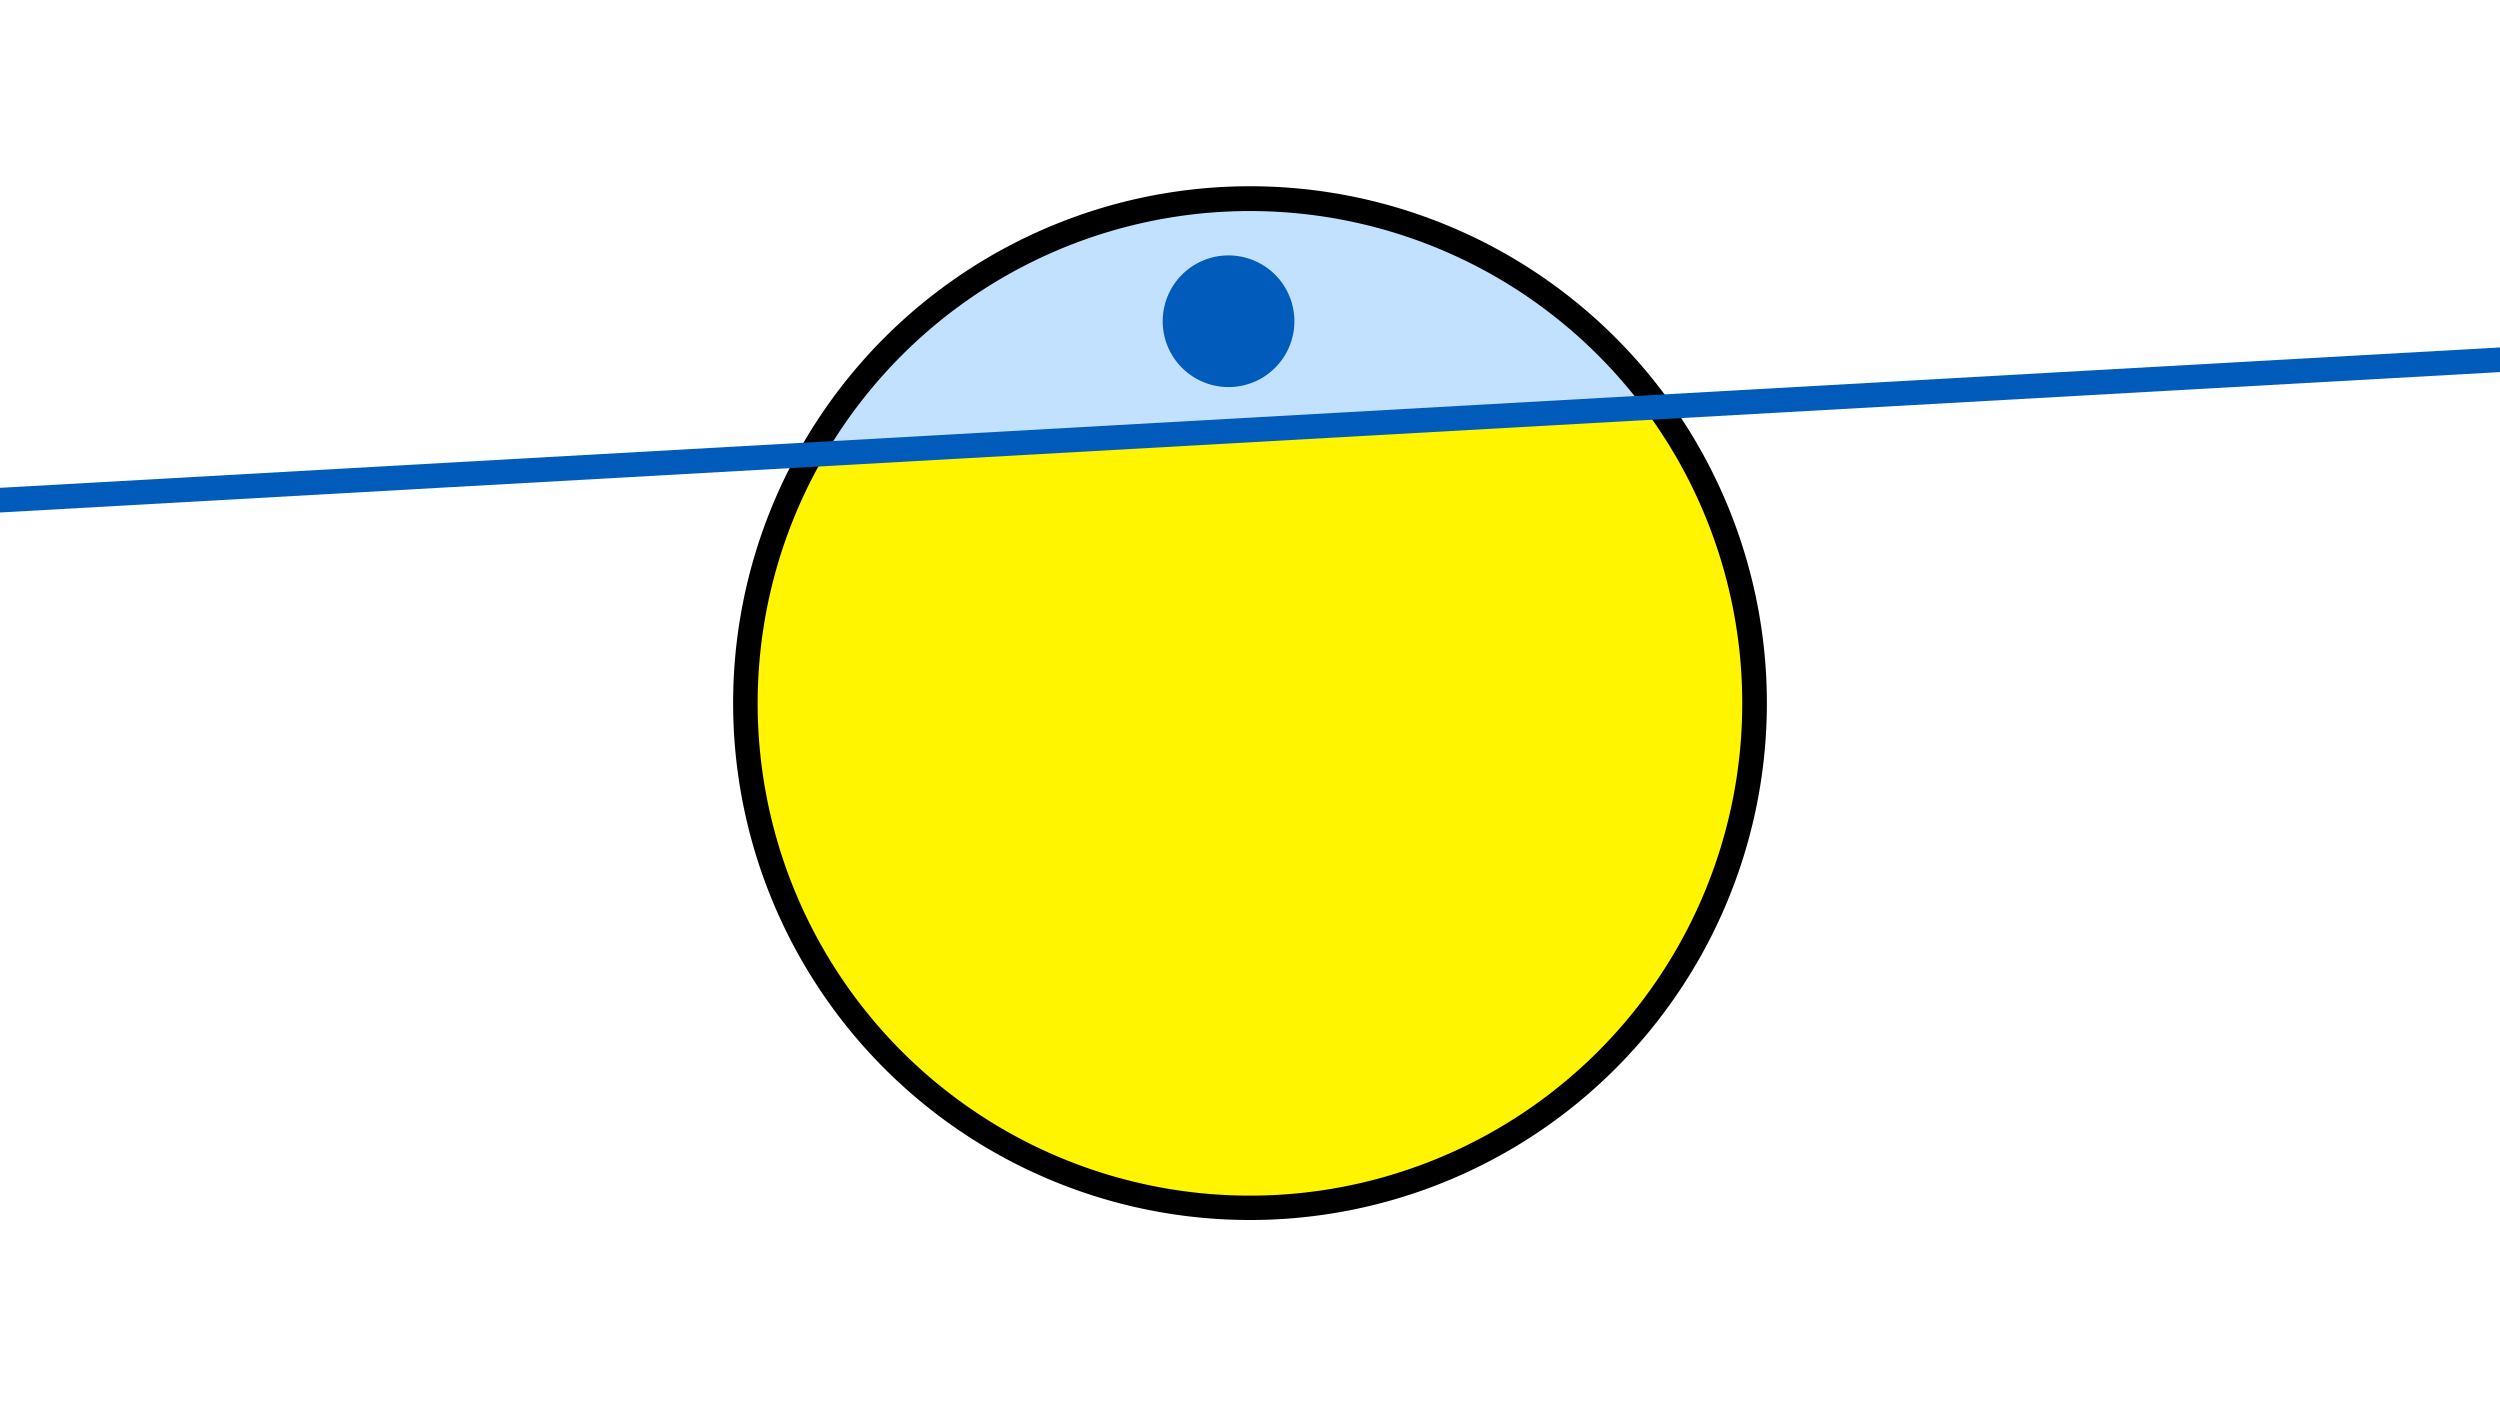 <svg width="1200" height="675" viewBox="-500 -500 1200 675" xmlns="http://www.w3.org/2000/svg"><path d="M-500-500h1200v675h-1200z" fill="#fff"/><path d="M100 85.6a248.1 248.1 0 1 1 0-496.2 248.1 248.1 0 0 1 0 496.2" fill="undefined"/><path d="M289-304.2a236.3 236.3 0 0 0-392.7 22z"  fill="#c2e1ff" /><path d="M289-304.2a236.3 236.3 0 1 1-392.7 22z"  fill="#fff500" /><path d="M89.7-314.2a31.6 31.6 0 1 1 0-63.2 31.6 31.6 0 0 1 0 63.2" fill="#005bbb"/><path d="M-510,-259.363L710,-327.875" stroke-width="11.812" stroke="#005bbb" /></svg>